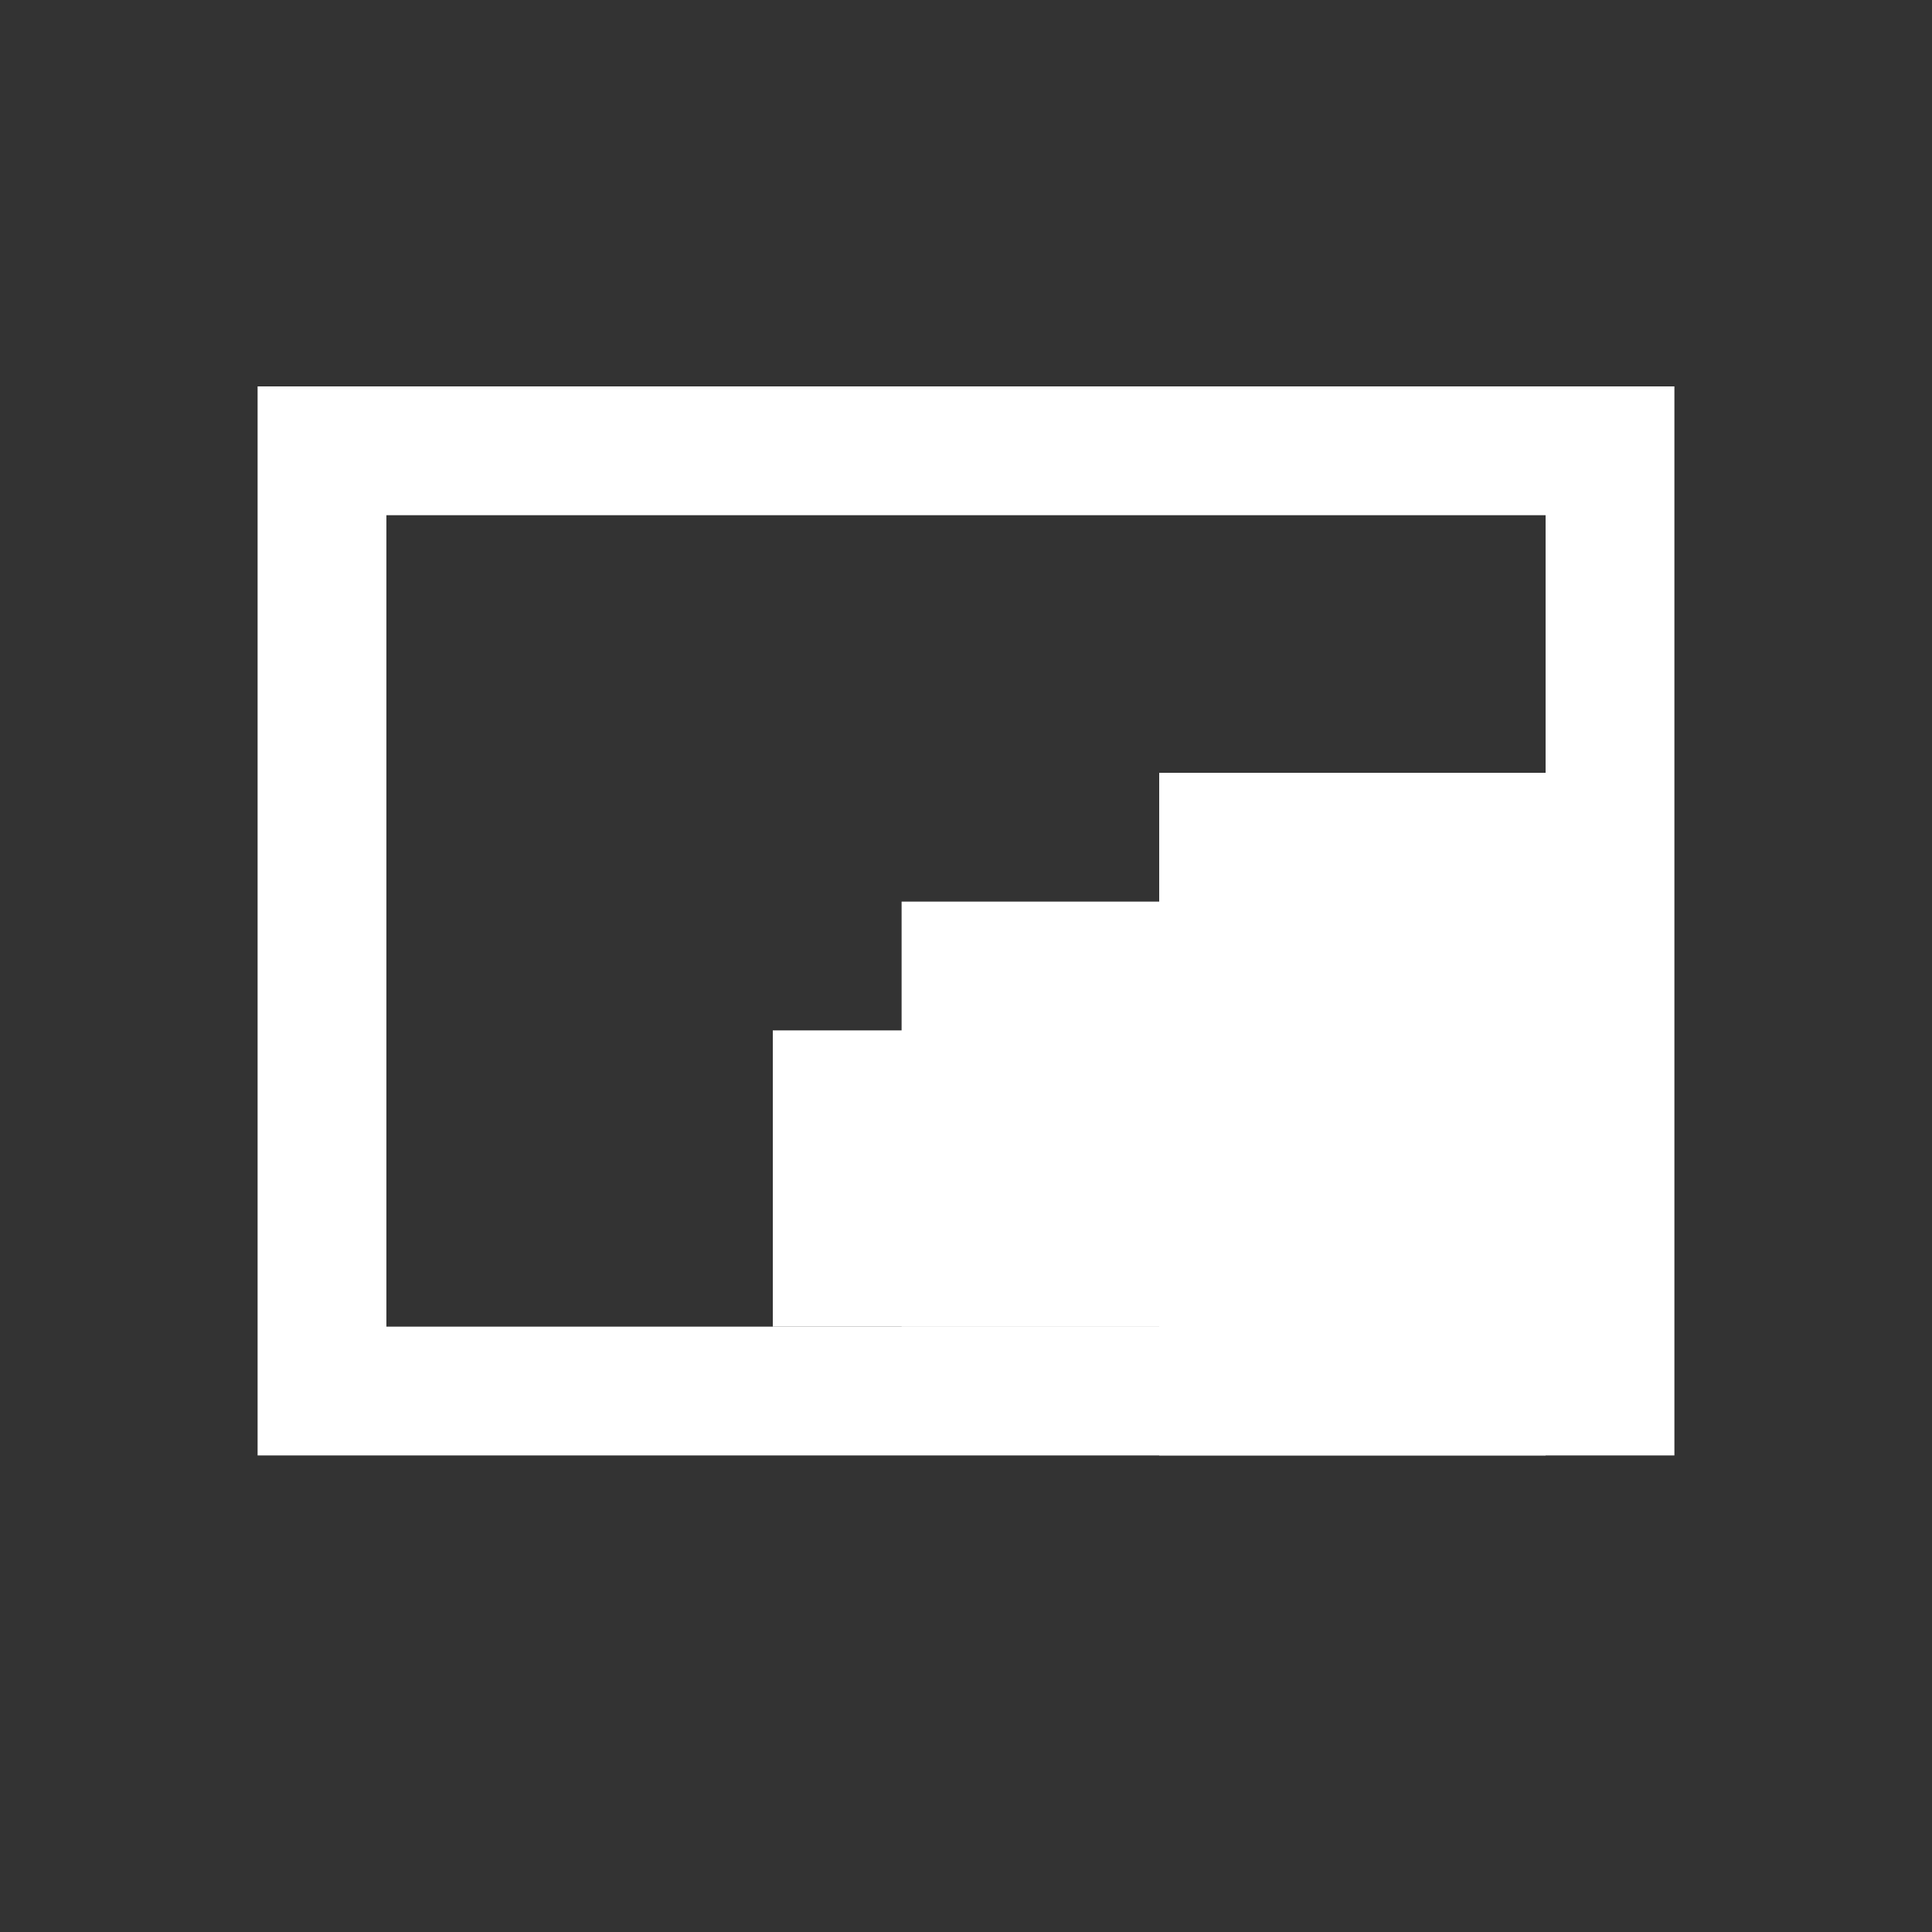 <svg width="150" height="150" viewBox="0 0 150 150" fill="none" xmlns="http://www.w3.org/2000/svg">
<rect x="0" y="0" width="150" height="150" fill="#333333" stroke="none"/>
<path d="M120 30H30V40H120V30Z" fill="white"/>
<path d="M130 30H120V113H130V30Z" fill="white"/>
<path d="M120 103H30V113H120V103Z" fill="white"/>
<path d="M70 70H90V103H70V70Z" fill="white"/>
<path d="M60 80H120V103H60V80Z" fill="white"/>
<path d="M90 60H120V113H90V60Z" fill="white"/>
<path d="M20 30H30V113H20V30Z" fill="white"/>
</svg>
